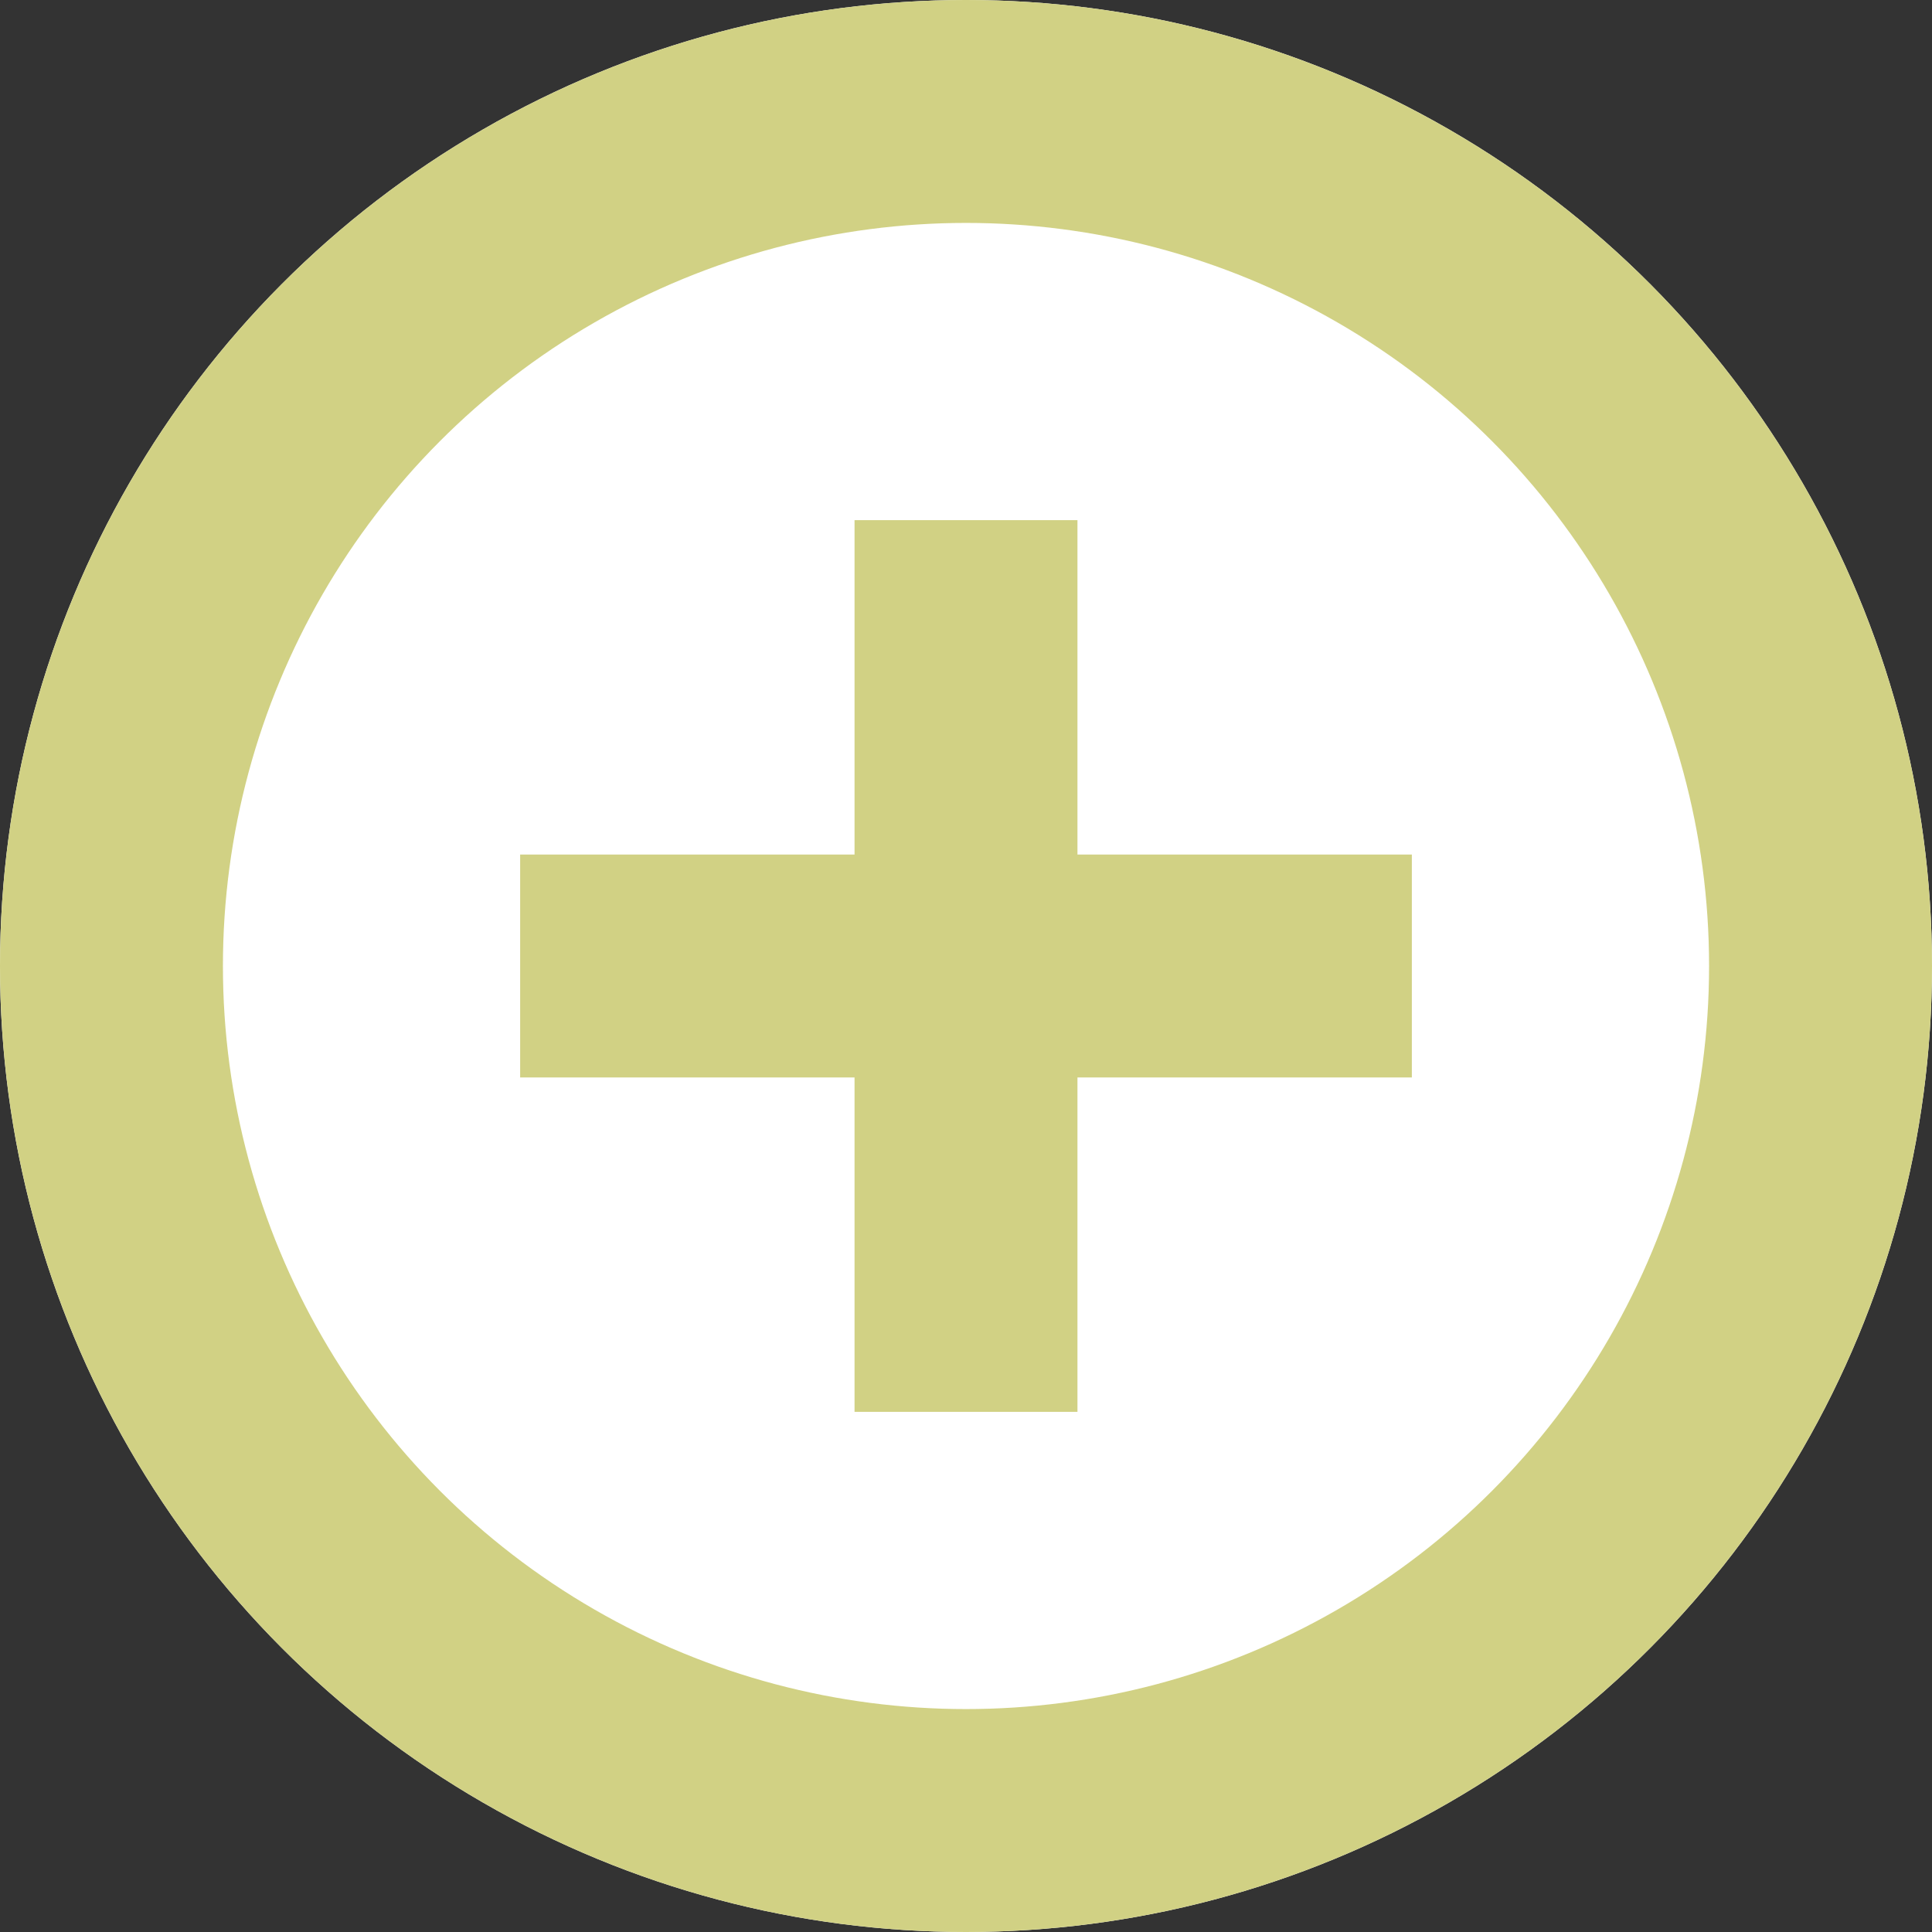<svg xmlns="http://www.w3.org/2000/svg" width="26" height="26" viewBox="0 0 26 26">
  <rect x="0" y="0" width="26" height="26" fill="#333333" stroke="none"/>
  <g id="edit" transform="translate(-325 -208)">
    <g id="Ellipse_2" data-name="Ellipse 2" transform="translate(325 208)" fill="#fff" stroke="#d1d184" stroke-width="3">
      <circle cx="13" cy="13" r="13" stroke="none"/>
      <circle cx="13" cy="13" r="11.5" fill="none"/>
    </g>
    <line id="Line_14" data-name="Line 14" x2="12" transform="translate(338 227) rotate(-90)" fill="none" stroke="#d1d184" stroke-width="3"/>
    <line id="Line_15" data-name="Line 15" x1="12" transform="translate(332 221)" fill="none" stroke="#d1d184" stroke-width="3"/>
  </g>
</svg>
